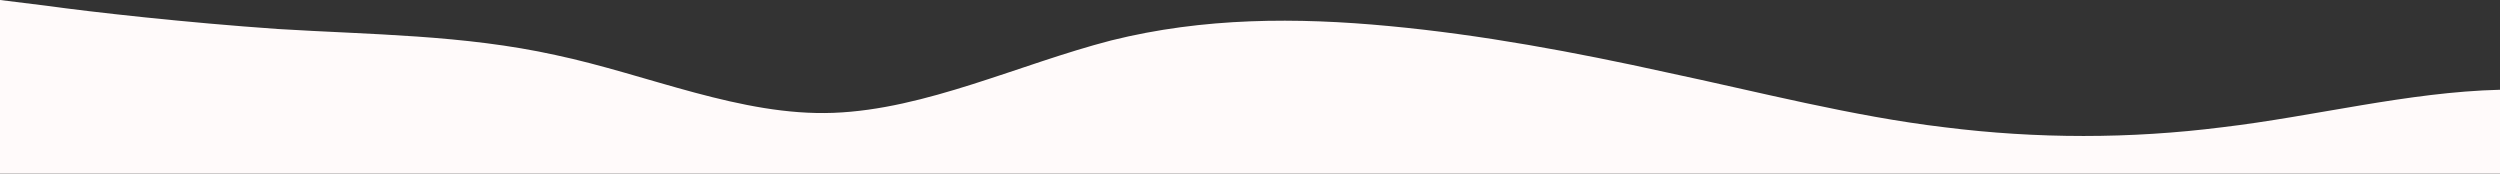 <?xml version="1.0" standalone="no"?>
<svg xmlns:xlink="http://www.w3.org/1999/xlink" id="wave" style="transform:rotate(180deg); transition: 0.3s" viewBox="0 0 1440 100" version="1.1" xmlns="http://www.w3.org/2000/svg"><rect x="0" y="0" width="1440" height="100" fill="#333333" stroke="none"/><defs><linearGradient id="sw-gradient-0" x1="0" x2="0" y1="1" y2="0"><stop stop-color="rgba(255, 250, 250, 1)" offset="0%"/><stop stop-color="rgba(255, 250, 250, 1)" offset="100%"/></linearGradient></defs><path style="transform:translate(0, 0px); opacity:1" fill="url(#sw-gradient-0)" d="M0,0L26.7,3.3C53.3,7,107,13,160,16.7C213.3,20,267,20,320,31.7C373.3,43,427,67,480,65C533.3,63,587,37,640,23.3C693.3,10,747,10,800,15C853.3,20,907,30,960,41.7C1013.3,53,1067,67,1120,73.3C1173.3,80,1227,80,1280,73.3C1333.3,67,1387,53,1440,51.7C1493.3,50,1547,60,1600,60C1653.3,60,1707,50,1760,41.7C1813.3,33,1867,27,1920,26.7C1973.3,27,2027,33,2080,43.3C2133.3,53,2187,67,2240,61.7C2293.3,57,2347,33,2400,23.3C2453.3,13,2507,17,2560,23.3C2613.3,30,2667,40,2720,51.7C2773.3,63,2827,77,2880,83.3C2933.3,90,2987,90,3040,90C3093.3,90,3147,90,3200,75C3253.3,60,3307,30,3360,16.7C3413.3,3,3467,7,3520,16.7C3573.3,27,3627,43,3680,46.7C3733.3,50,3787,40,3813,35L3840,30L3840,100L3813.3,100C3786.7,100,3733,100,3680,100C3626.7,100,3573,100,3520,100C3466.7,100,3413,100,3360,100C3306.7,100,3253,100,3200,100C3146.7,100,3093,100,3040,100C2986.7,100,2933,100,2880,100C2826.7,100,2773,100,2720,100C2666.7,100,2613,100,2560,100C2506.7,100,2453,100,2400,100C2346.7,100,2293,100,2240,100C2186.7,100,2133,100,2080,100C2026.7,100,1973,100,1920,100C1866.7,100,1813,100,1760,100C1706.7,100,1653,100,1600,100C1546.7,100,1493,100,1440,100C1386.7,100,1333,100,1280,100C1226.7,100,1173,100,1120,100C1066.7,100,1013,100,960,100C906.7,100,853,100,800,100C746.7,100,693,100,640,100C586.7,100,533,100,480,100C426.7,100,373,100,320,100C266.7,100,213,100,160,100C106.7,100,53,100,27,100L0,100Z"/></svg>